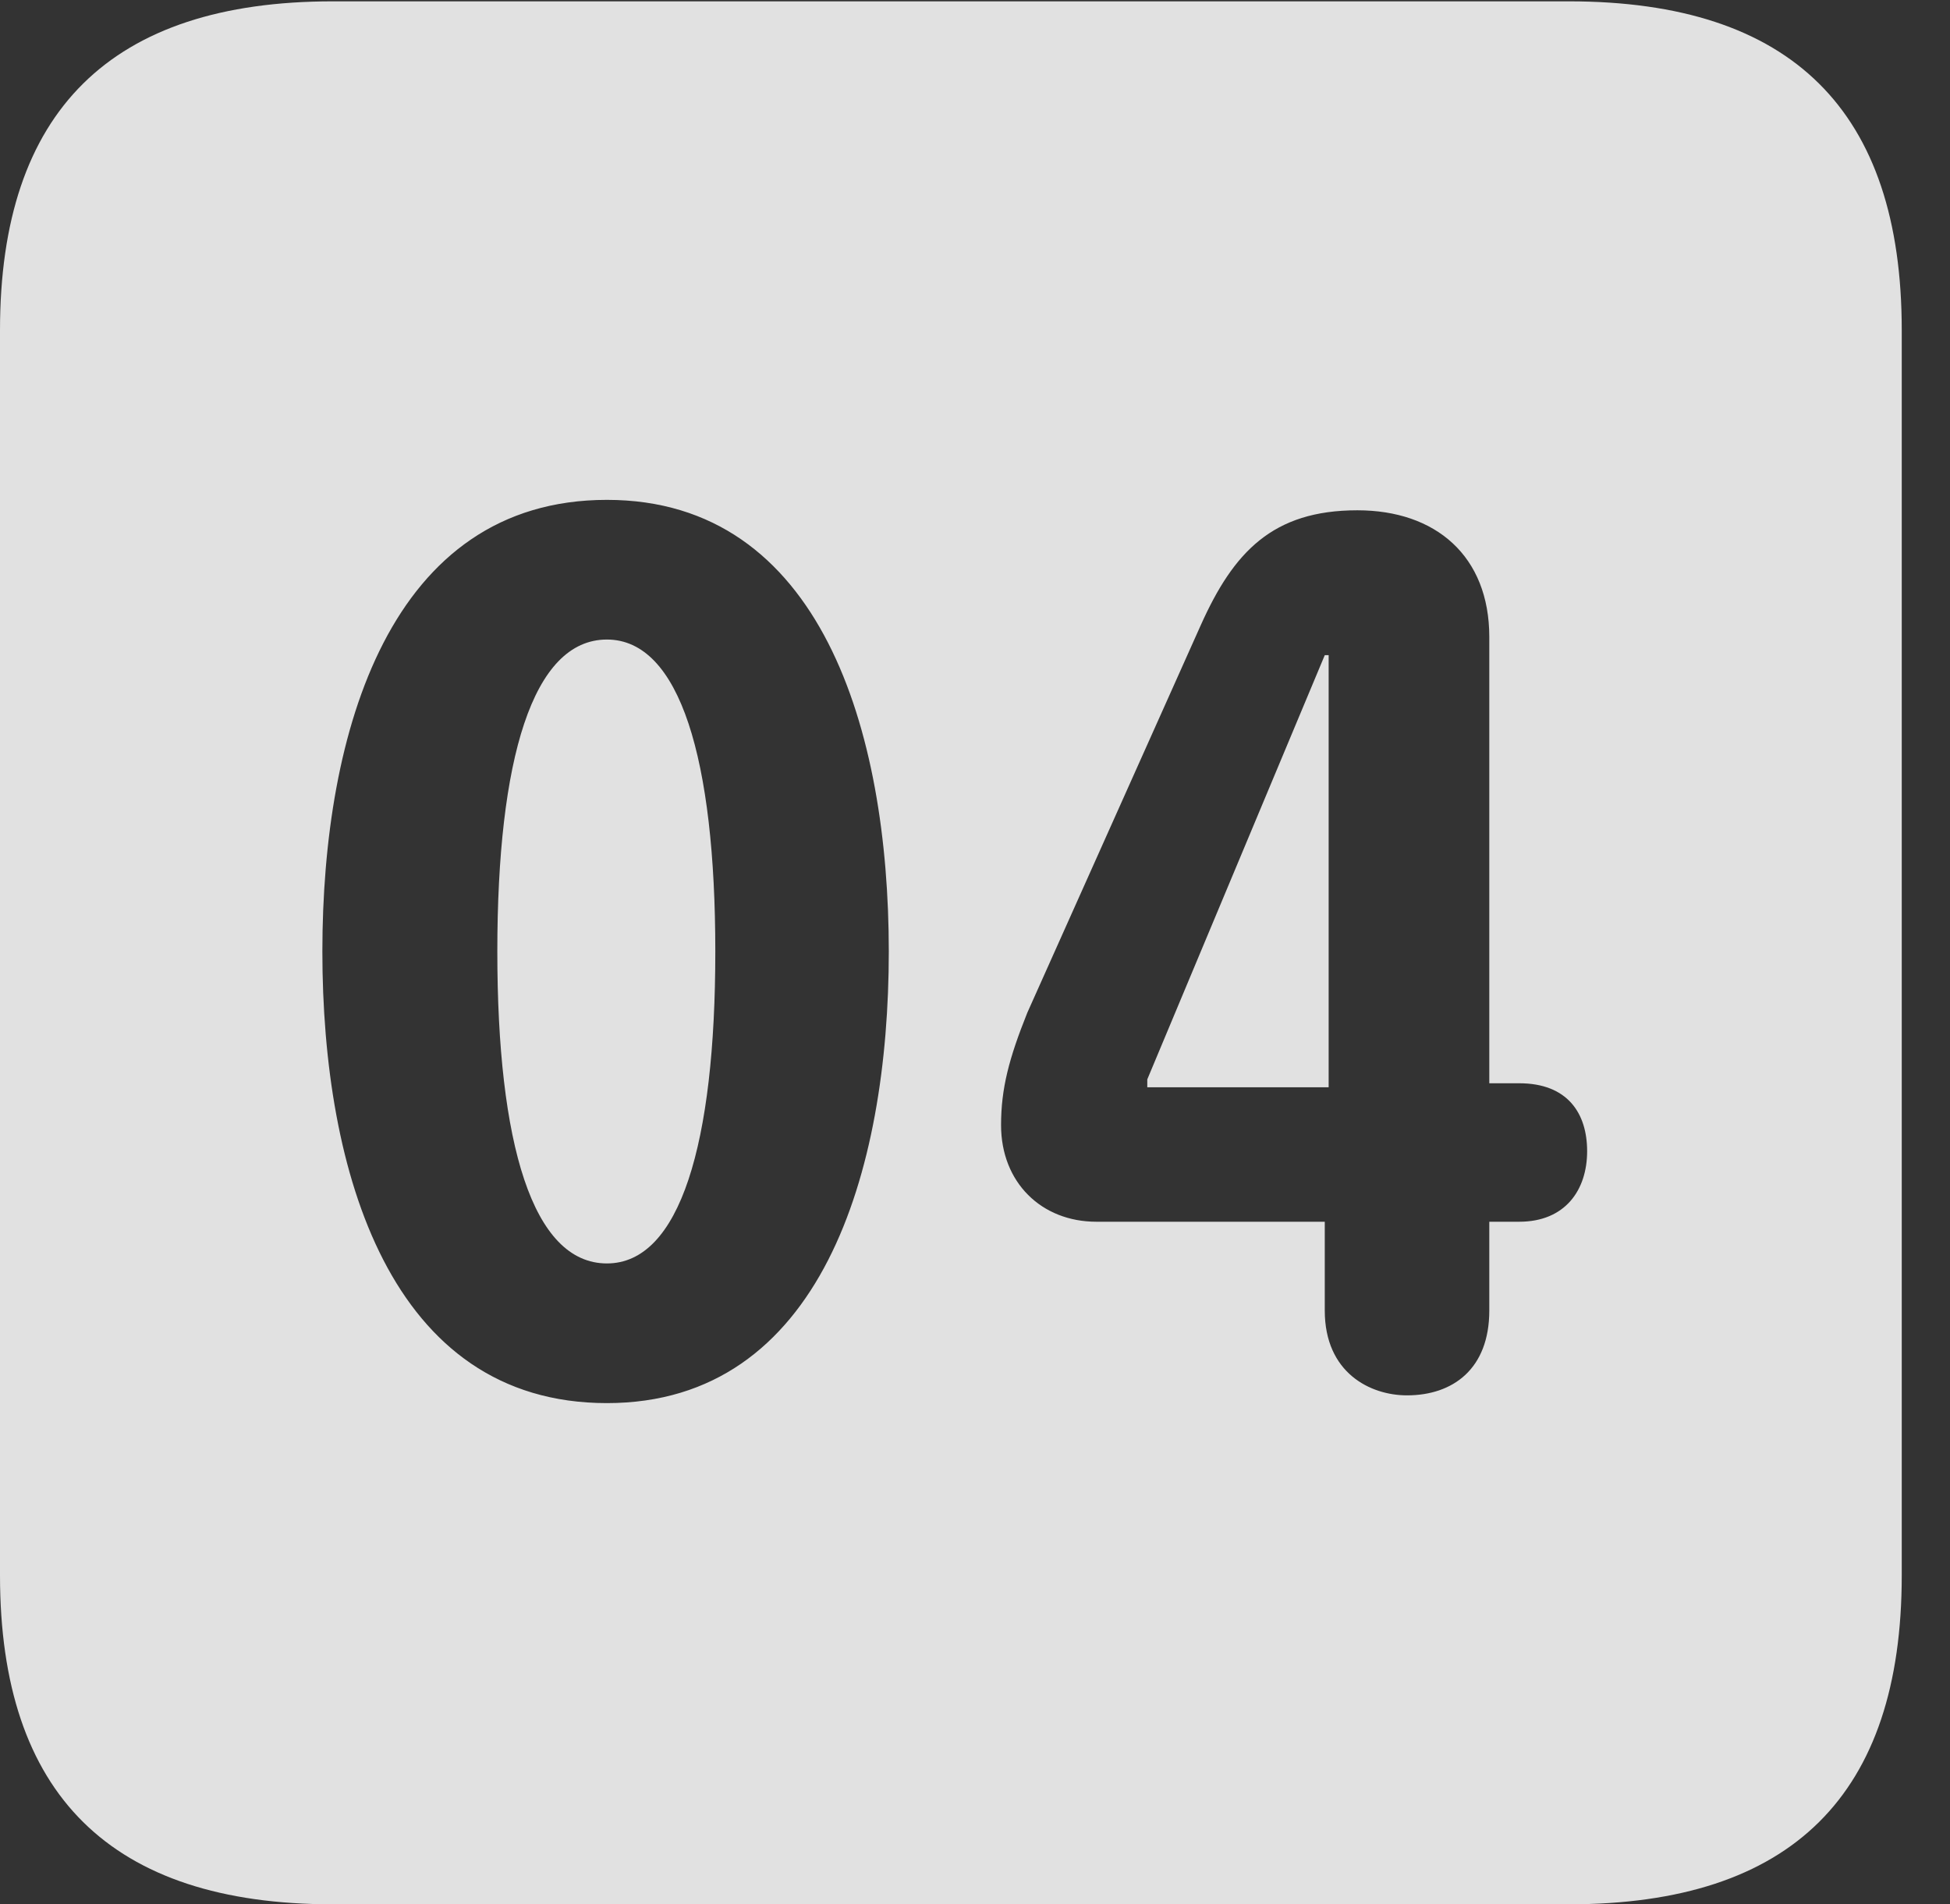 <?xml version="1.0" encoding="UTF-8"?>
<!--Generator: Apple Native CoreSVG 232.5-->
<!DOCTYPE svg
PUBLIC "-//W3C//DTD SVG 1.1//EN"
       "http://www.w3.org/Graphics/SVG/1.1/DTD/svg11.dtd">
<svg version="1.1" xmlns="http://www.w3.org/2000/svg" xmlns:xlink="http://www.w3.org/1999/xlink" width="14.59" height="14.248">
 <rect width="100%" height="100%" fill="#333333" stroke="none"/>
 <g>
  <rect height="14.248" opacity="0" width="14.59" x="0" y="0"/>
  <path d="M14.229 2.471L14.229 11.787C14.229 13.428 13.408 14.248 11.738 14.248L2.49 14.248C0.83 14.248 0 13.428 0 11.787L0 2.471C0 0.83 0.83 0.01 2.49 0.01L11.738 0.01C13.408 0.01 14.229 0.83 14.229 2.471ZM2.412 7.119C2.412 8.77 2.92 10.498 4.541 10.498C6.143 10.498 6.65 8.77 6.65 7.119C6.65 5.469 6.143 3.74 4.541 3.74C2.92 3.74 2.412 5.469 2.412 7.119ZM8.984 4.678L7.686 7.578C7.549 7.92 7.49 8.145 7.49 8.418C7.49 8.848 7.793 9.141 8.203 9.141L9.912 9.141L9.912 9.805C9.912 10.273 10.254 10.44 10.527 10.44C10.869 10.44 11.143 10.244 11.143 9.805L11.143 9.141L11.367 9.141C11.709 9.141 11.875 8.906 11.875 8.613C11.875 8.33 11.729 8.105 11.367 8.105L11.143 8.105L11.143 4.766C11.143 4.16 10.742 3.818 10.156 3.818C9.521 3.818 9.229 4.131 8.984 4.678ZM5.352 7.119C5.352 8.555 5.088 9.453 4.541 9.453C3.984 9.453 3.721 8.555 3.721 7.119C3.721 5.684 3.984 4.785 4.541 4.785C5.088 4.785 5.352 5.684 5.352 7.119ZM9.941 8.135L8.584 8.135L8.584 8.076L9.912 4.902L9.941 4.902Z" fill="#ffffff" fill-opacity="0.85"/>
 </g>
</svg>
